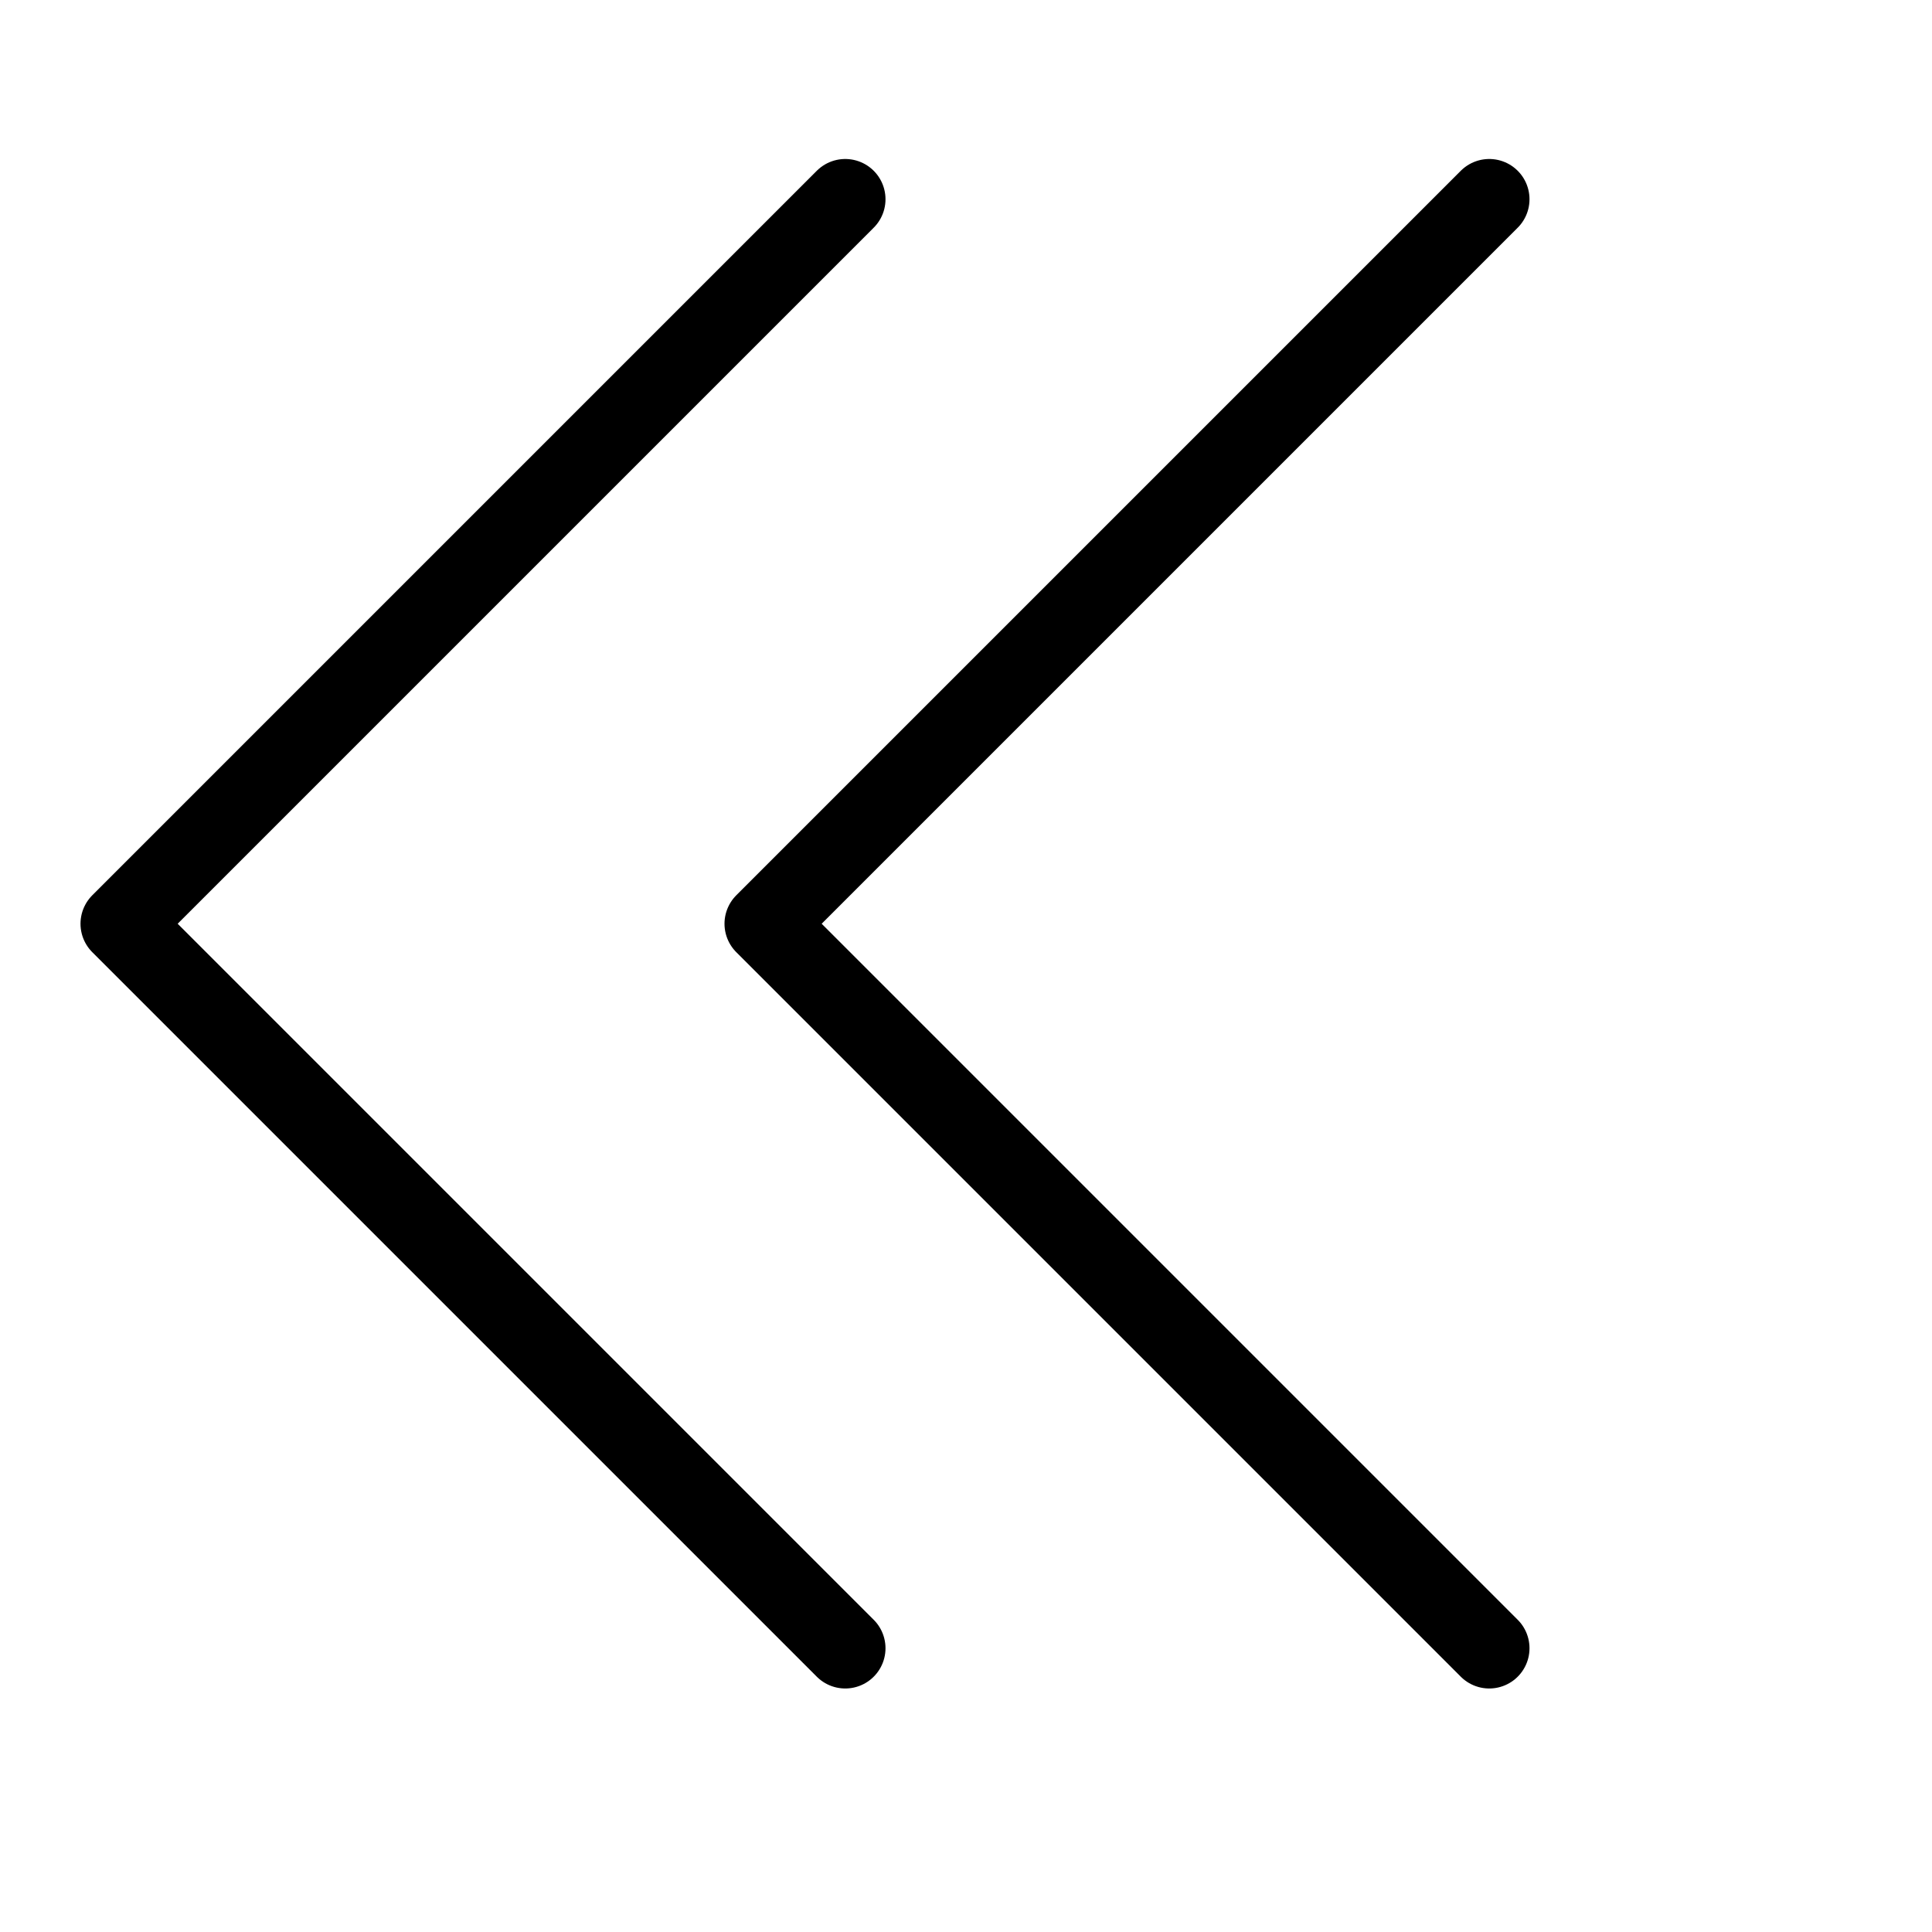 <svg height="24" viewBox="0 0 24 24" width="24" xmlns="http://www.w3.org/2000/svg"><path d="m18.5 20.475-9-9 9-9m-8 18-9-9 9-9" fill="none" stroke="#000" stroke-linecap="round" stroke-linejoin="round"/></svg>